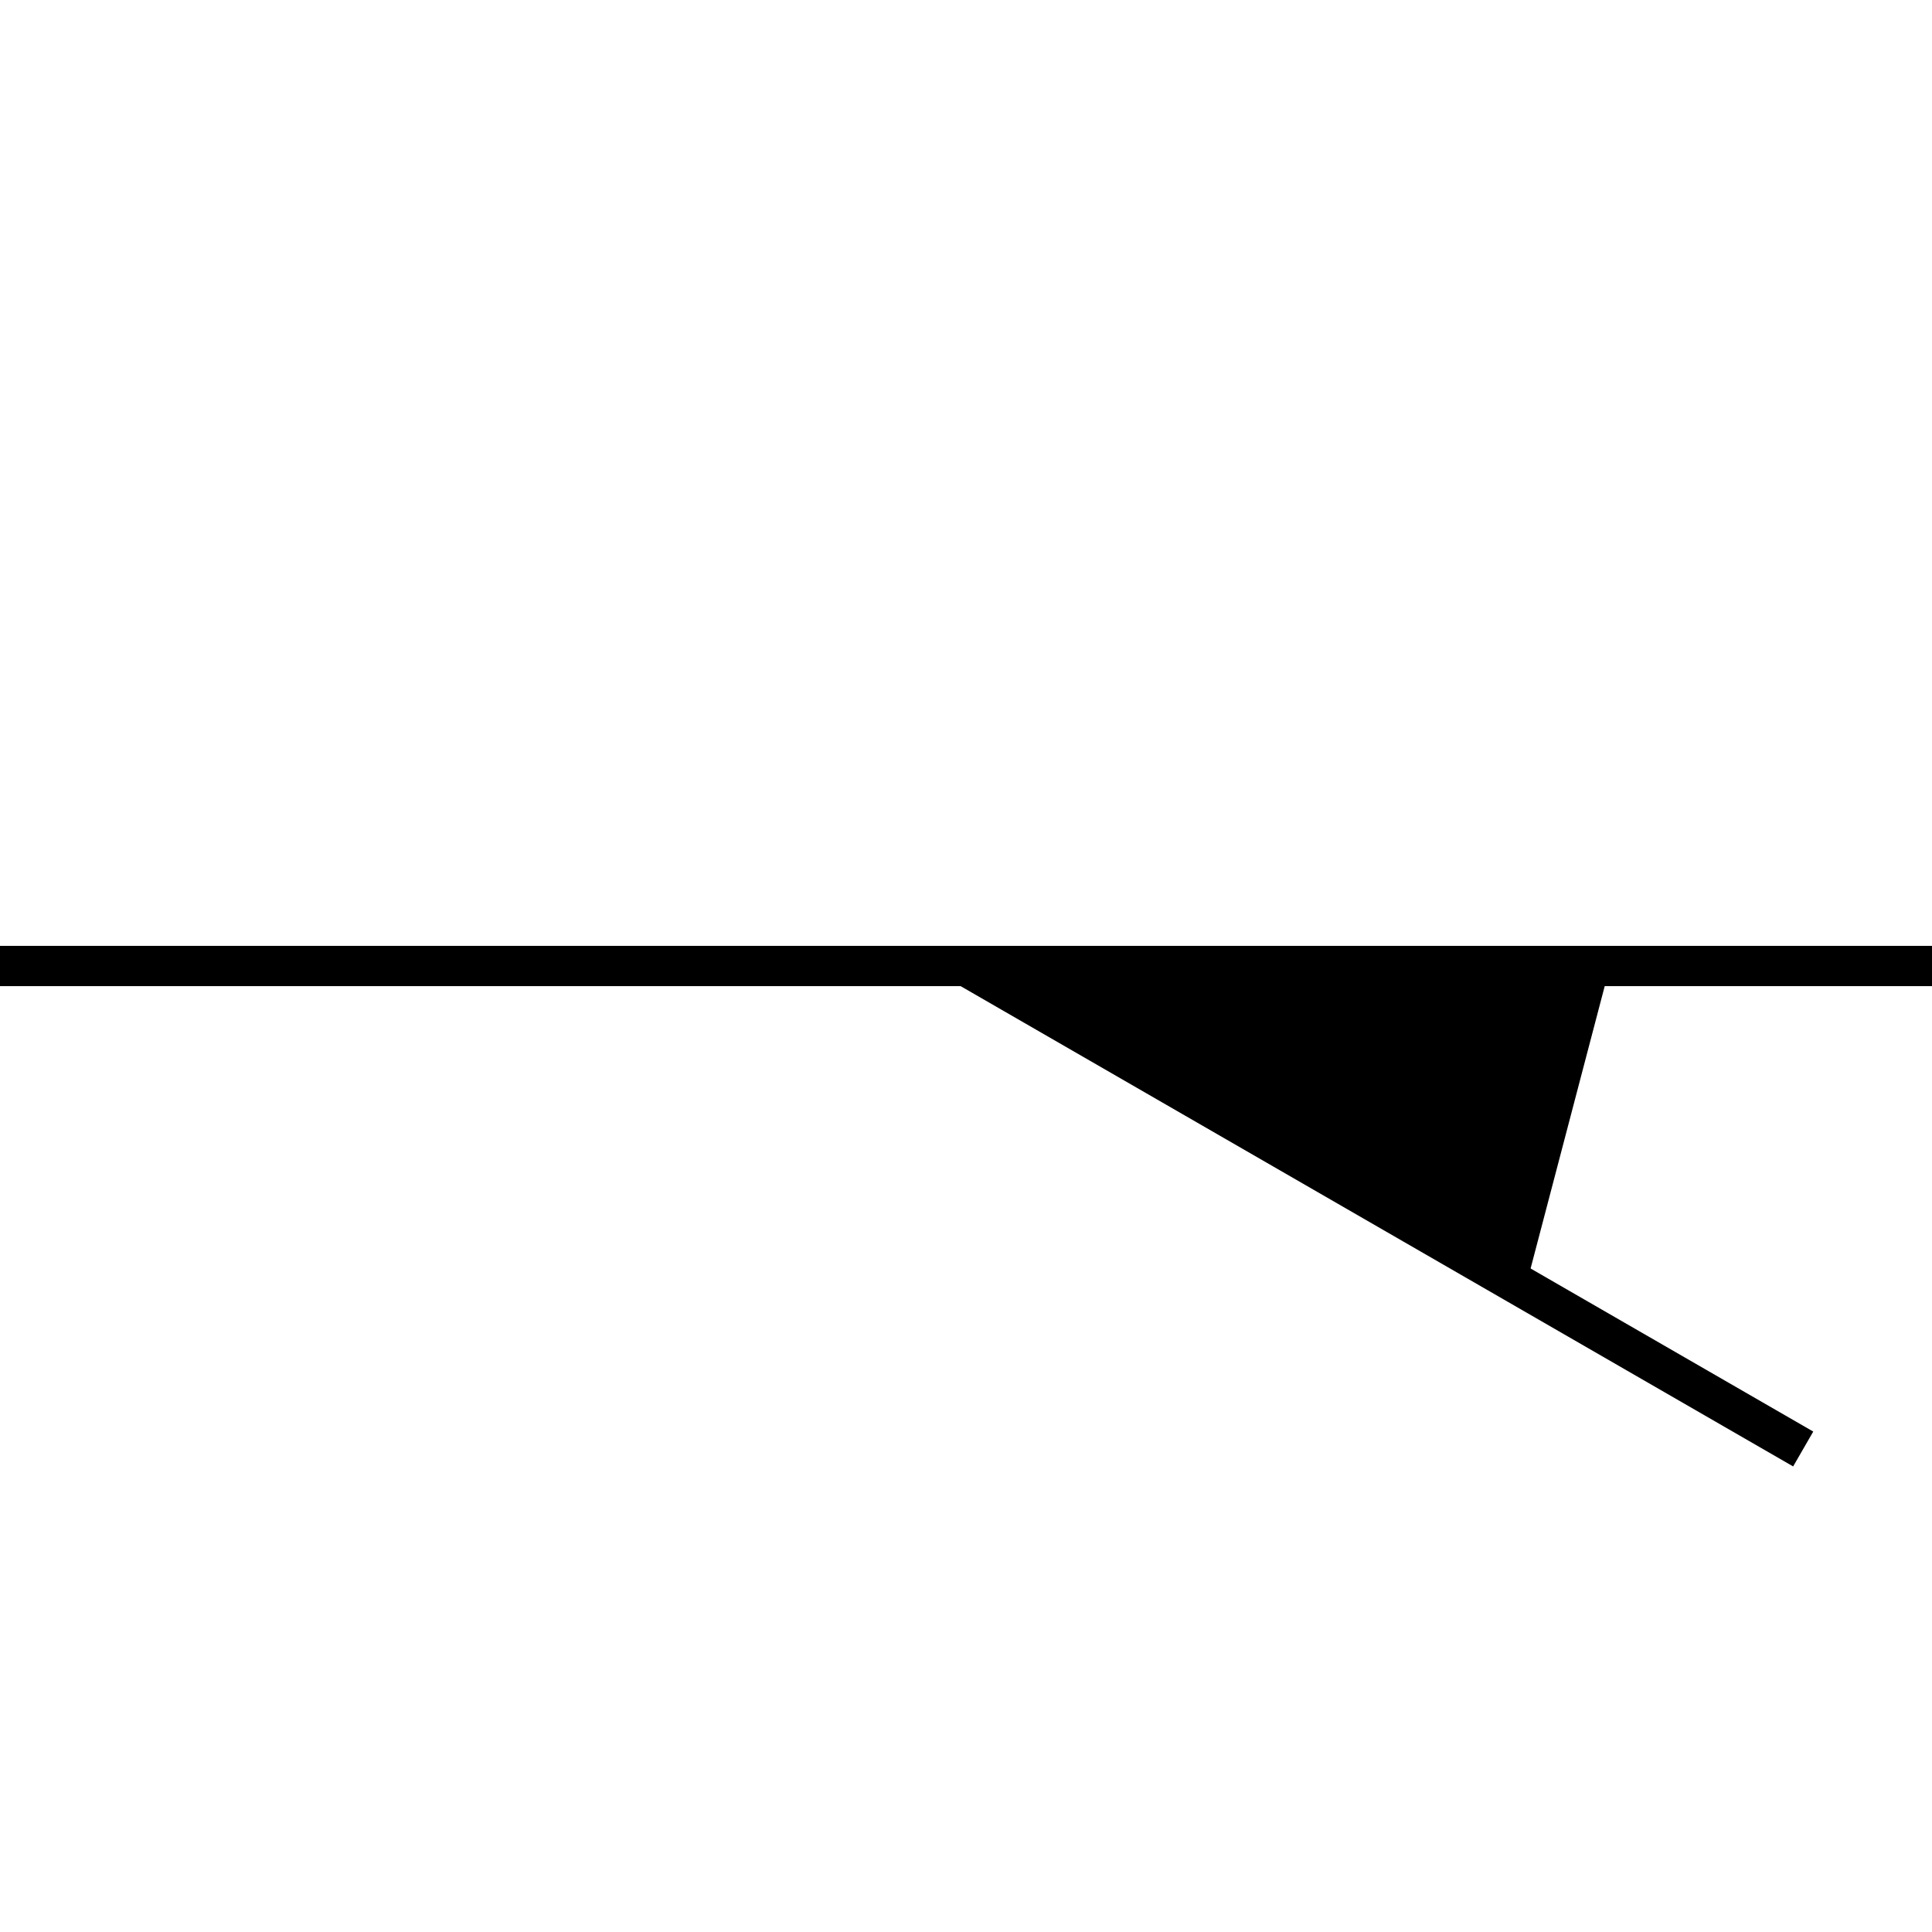 <?xml version="1.0" encoding="utf-8"?>
<!-- Generator: Adobe Illustrator 22.1.0, SVG Export Plug-In . SVG Version: 6.00 Build 0)  -->
<svg version="1.1" id="final" xmlns="http://www.w3.org/2000/svg" xmlns:xlink="http://www.w3.org/1999/xlink" x="0px" y="0px"
	 width="48px" height="48px" viewBox="0 0 48 48" enable-background="new 0 0 48 48" xml:space="preserve">
<polygon points="24,24 37.9,32 40,24 "/>
<line fill="none" stroke="#000000" stroke-miterlimit="10" x1="24" y1="24" x2="44.8" y2="36"/>
<line fill="none" stroke="#000000" stroke-miterlimit="10" x1="0" y1="24" x2="48" y2="24"/>
</svg>
